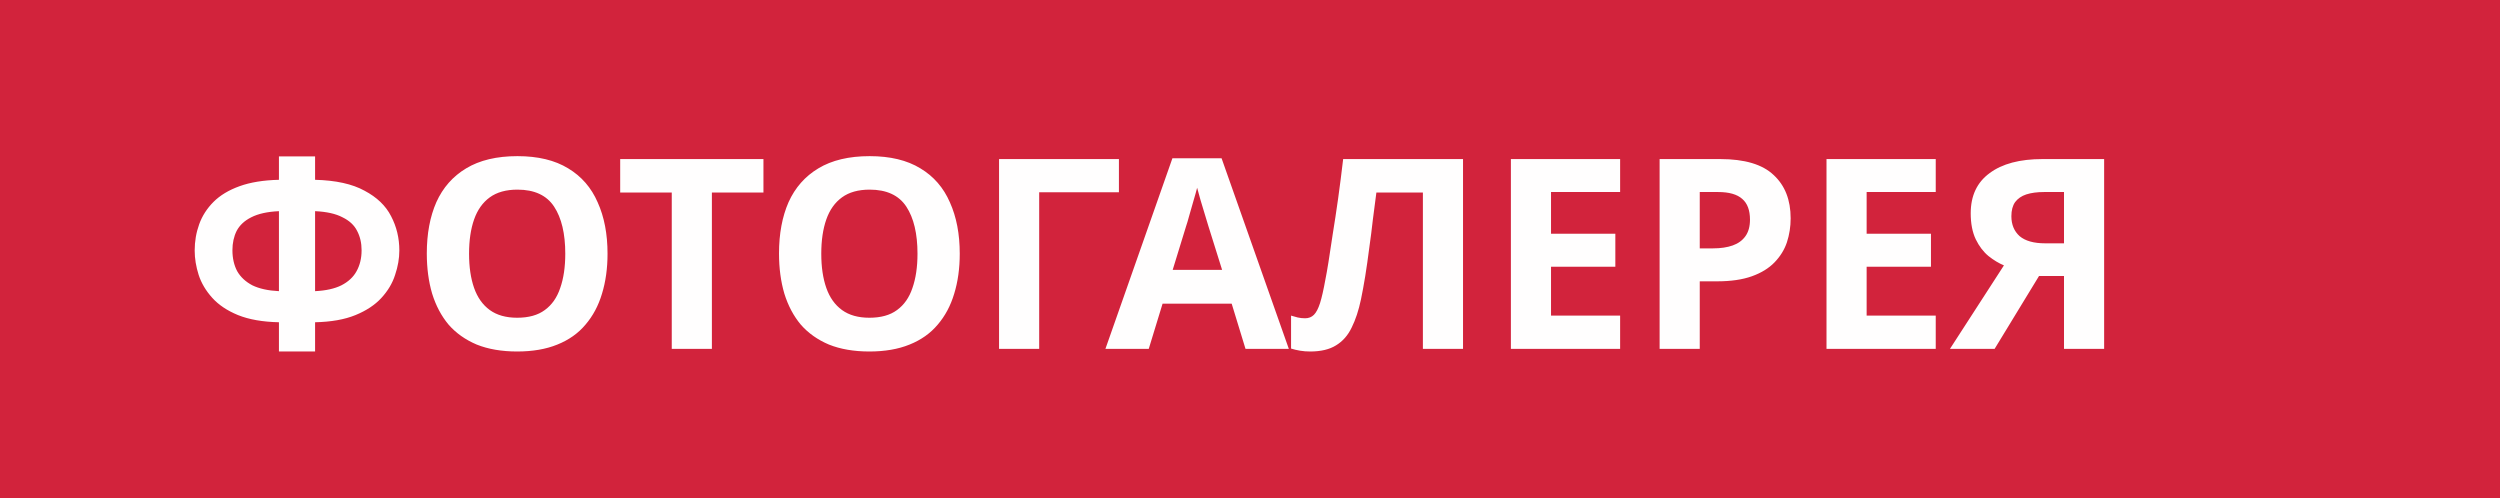 <?xml version="1.0" encoding="UTF-8"?> <svg xmlns="http://www.w3.org/2000/svg" width="301" height="60" viewBox="0 0 301 60" fill="none"> <rect width="301" height="60" fill="#D2233C"></rect> <path d="M37.936 18.832V21.648C40.432 21.712 42.416 22.149 43.888 22.96C45.381 23.749 46.448 24.773 47.088 26.032C47.749 27.291 48.08 28.667 48.08 30.16C48.08 31.12 47.909 32.101 47.568 33.104C47.248 34.107 46.693 35.035 45.904 35.888C45.136 36.72 44.101 37.403 42.8 37.936C41.499 38.469 39.877 38.757 37.936 38.8V42.32H33.584V38.8C31.621 38.757 29.979 38.469 28.656 37.936C27.355 37.403 26.32 36.709 25.552 35.856C24.784 35.003 24.24 34.085 23.92 33.104C23.6 32.101 23.44 31.12 23.44 30.16C23.44 29.051 23.621 27.995 23.984 26.992C24.347 25.989 24.923 25.093 25.712 24.304C26.501 23.515 27.547 22.885 28.848 22.416C30.149 21.947 31.728 21.691 33.584 21.648V18.832H37.936ZM33.584 25.424C32.197 25.488 31.088 25.733 30.256 26.16C29.445 26.565 28.859 27.109 28.496 27.792C28.155 28.475 27.984 29.253 27.984 30.128C27.984 31.088 28.176 31.931 28.56 32.656C28.965 33.36 29.573 33.925 30.384 34.352C31.216 34.757 32.283 34.992 33.584 35.056V25.424ZM37.936 35.056C39.237 34.992 40.293 34.757 41.104 34.352C41.936 33.925 42.544 33.36 42.928 32.656C43.333 31.931 43.536 31.088 43.536 30.128C43.536 29.253 43.355 28.475 42.992 27.792C42.651 27.109 42.064 26.565 41.232 26.16C40.421 25.733 39.323 25.488 37.936 25.424V35.056ZM73.147 30.544C73.147 32.315 72.923 33.925 72.475 35.376C72.049 36.805 71.387 38.043 70.491 39.088C69.617 40.133 68.486 40.933 67.099 41.488C65.734 42.043 64.123 42.32 62.267 42.32C60.411 42.32 58.79 42.043 57.403 41.488C56.038 40.912 54.907 40.112 54.011 39.088C53.137 38.043 52.475 36.795 52.027 35.344C51.601 33.893 51.387 32.283 51.387 30.512C51.387 28.144 51.771 26.085 52.539 24.336C53.329 22.587 54.523 21.232 56.123 20.272C57.745 19.291 59.803 18.8 62.299 18.8C64.774 18.8 66.811 19.291 68.411 20.272C70.011 21.232 71.195 22.597 71.963 24.368C72.753 26.117 73.147 28.176 73.147 30.544ZM56.475 30.544C56.475 32.144 56.678 33.52 57.083 34.672C57.489 35.824 58.118 36.709 58.971 37.328C59.825 37.947 60.923 38.256 62.267 38.256C63.654 38.256 64.763 37.947 65.595 37.328C66.449 36.709 67.067 35.824 67.451 34.672C67.857 33.52 68.059 32.144 68.059 30.544C68.059 28.133 67.611 26.245 66.715 24.88C65.819 23.515 64.347 22.832 62.299 22.832C60.934 22.832 59.825 23.141 58.971 23.76C58.118 24.379 57.489 25.264 57.083 26.416C56.678 27.568 56.475 28.944 56.475 30.544ZM85.711 42H80.879V23.184H74.671V19.152H91.919V23.184H85.711V42ZM115.554 30.544C115.554 32.315 115.33 33.925 114.882 35.376C114.455 36.805 113.794 38.043 112.898 39.088C112.023 40.133 110.892 40.933 109.506 41.488C108.14 42.043 106.53 42.32 104.674 42.32C102.818 42.32 101.196 42.043 99.809 41.488C98.444 40.912 97.314 40.112 96.418 39.088C95.543 38.043 94.882 36.795 94.433 35.344C94.007 33.893 93.793 32.283 93.793 30.512C93.793 28.144 94.177 26.085 94.945 24.336C95.735 22.587 96.93 21.232 98.529 20.272C100.151 19.291 102.21 18.8 104.706 18.8C107.18 18.8 109.218 19.291 110.818 20.272C112.418 21.232 113.602 22.597 114.37 24.368C115.159 26.117 115.554 28.176 115.554 30.544ZM98.882 30.544C98.882 32.144 99.084 33.52 99.49 34.672C99.895 35.824 100.524 36.709 101.378 37.328C102.231 37.947 103.33 38.256 104.674 38.256C106.06 38.256 107.17 37.947 108.002 37.328C108.855 36.709 109.474 35.824 109.858 34.672C110.263 33.52 110.466 32.144 110.466 30.544C110.466 28.133 110.018 26.245 109.122 24.88C108.226 23.515 106.754 22.832 104.706 22.832C103.34 22.832 102.231 23.141 101.378 23.76C100.524 24.379 99.895 25.264 99.49 26.416C99.084 27.568 98.882 28.944 98.882 30.544ZM134.718 19.152V23.152H125.118V42H120.286V19.152H134.718ZM149.958 42L148.294 36.56H139.974L138.31 42H133.094L141.158 19.056H147.078L155.174 42H149.958ZM145.478 27.184C145.371 26.821 145.232 26.363 145.062 25.808C144.891 25.253 144.72 24.688 144.55 24.112C144.379 23.536 144.24 23.035 144.134 22.608C144.027 23.035 143.878 23.568 143.686 24.208C143.515 24.827 143.344 25.424 143.174 26C143.024 26.555 142.907 26.949 142.822 27.184L141.19 32.496H147.142L145.478 27.184ZM176.148 42H171.316V23.184H165.716C165.588 24.165 165.449 25.232 165.3 26.384C165.172 27.536 165.022 28.709 164.852 29.904C164.702 31.077 164.542 32.197 164.372 33.264C164.201 34.309 164.03 35.237 163.86 36.048C163.582 37.371 163.209 38.501 162.74 39.44C162.292 40.379 161.662 41.093 160.852 41.584C160.062 42.075 159.028 42.32 157.748 42.32C157.321 42.32 156.916 42.288 156.532 42.224C156.148 42.16 155.785 42.075 155.444 41.968V38C155.721 38.085 155.988 38.16 156.243 38.224C156.521 38.288 156.82 38.32 157.14 38.32C157.566 38.32 157.918 38.181 158.196 37.904C158.473 37.627 158.718 37.157 158.932 36.496C159.145 35.813 159.358 34.875 159.572 33.68C159.678 33.168 159.806 32.443 159.956 31.504C160.105 30.544 160.276 29.424 160.468 28.144C160.681 26.843 160.894 25.435 161.108 23.92C161.321 22.384 161.524 20.795 161.716 19.152H176.148V42ZM195.063 42H181.911V19.152H195.063V23.12H186.743V28.144H194.487V32.112H186.743V38H195.063V42ZM207.114 19.152C210.058 19.152 212.202 19.792 213.546 21.072C214.911 22.331 215.594 24.069 215.594 26.288C215.594 27.291 215.444 28.251 215.146 29.168C214.847 30.064 214.346 30.875 213.642 31.6C212.959 32.304 212.052 32.859 210.922 33.264C209.791 33.669 208.394 33.872 206.73 33.872H204.65V42H199.818V19.152H207.114ZM206.858 23.12H204.65V29.904H206.25C207.167 29.904 207.956 29.787 208.618 29.552C209.279 29.317 209.791 28.944 210.154 28.432C210.516 27.92 210.698 27.259 210.698 26.448C210.698 25.317 210.388 24.485 209.77 23.952C209.151 23.397 208.18 23.12 206.858 23.12ZM233.063 42H219.911V19.152H233.063V23.12H224.743V28.144H232.487V32.112H224.743V38H233.063V42ZM245.498 33.232L240.154 42H234.777L241.274 31.952C240.655 31.696 240.036 31.323 239.418 30.832C238.799 30.32 238.287 29.648 237.882 28.816C237.476 27.963 237.274 26.917 237.274 25.68C237.274 23.568 238.031 21.957 239.546 20.848C241.06 19.717 243.183 19.152 245.914 19.152H253.338V42H248.506V33.232H245.498ZM246.106 23.12C245.274 23.12 244.559 23.216 243.962 23.408C243.386 23.6 242.938 23.909 242.618 24.336C242.319 24.763 242.17 25.328 242.17 26.032C242.17 27.035 242.5 27.835 243.161 28.432C243.844 29.008 244.868 29.296 246.234 29.296H248.506V23.12H246.106Z" fill="#FFFEFE"></path> </svg> 